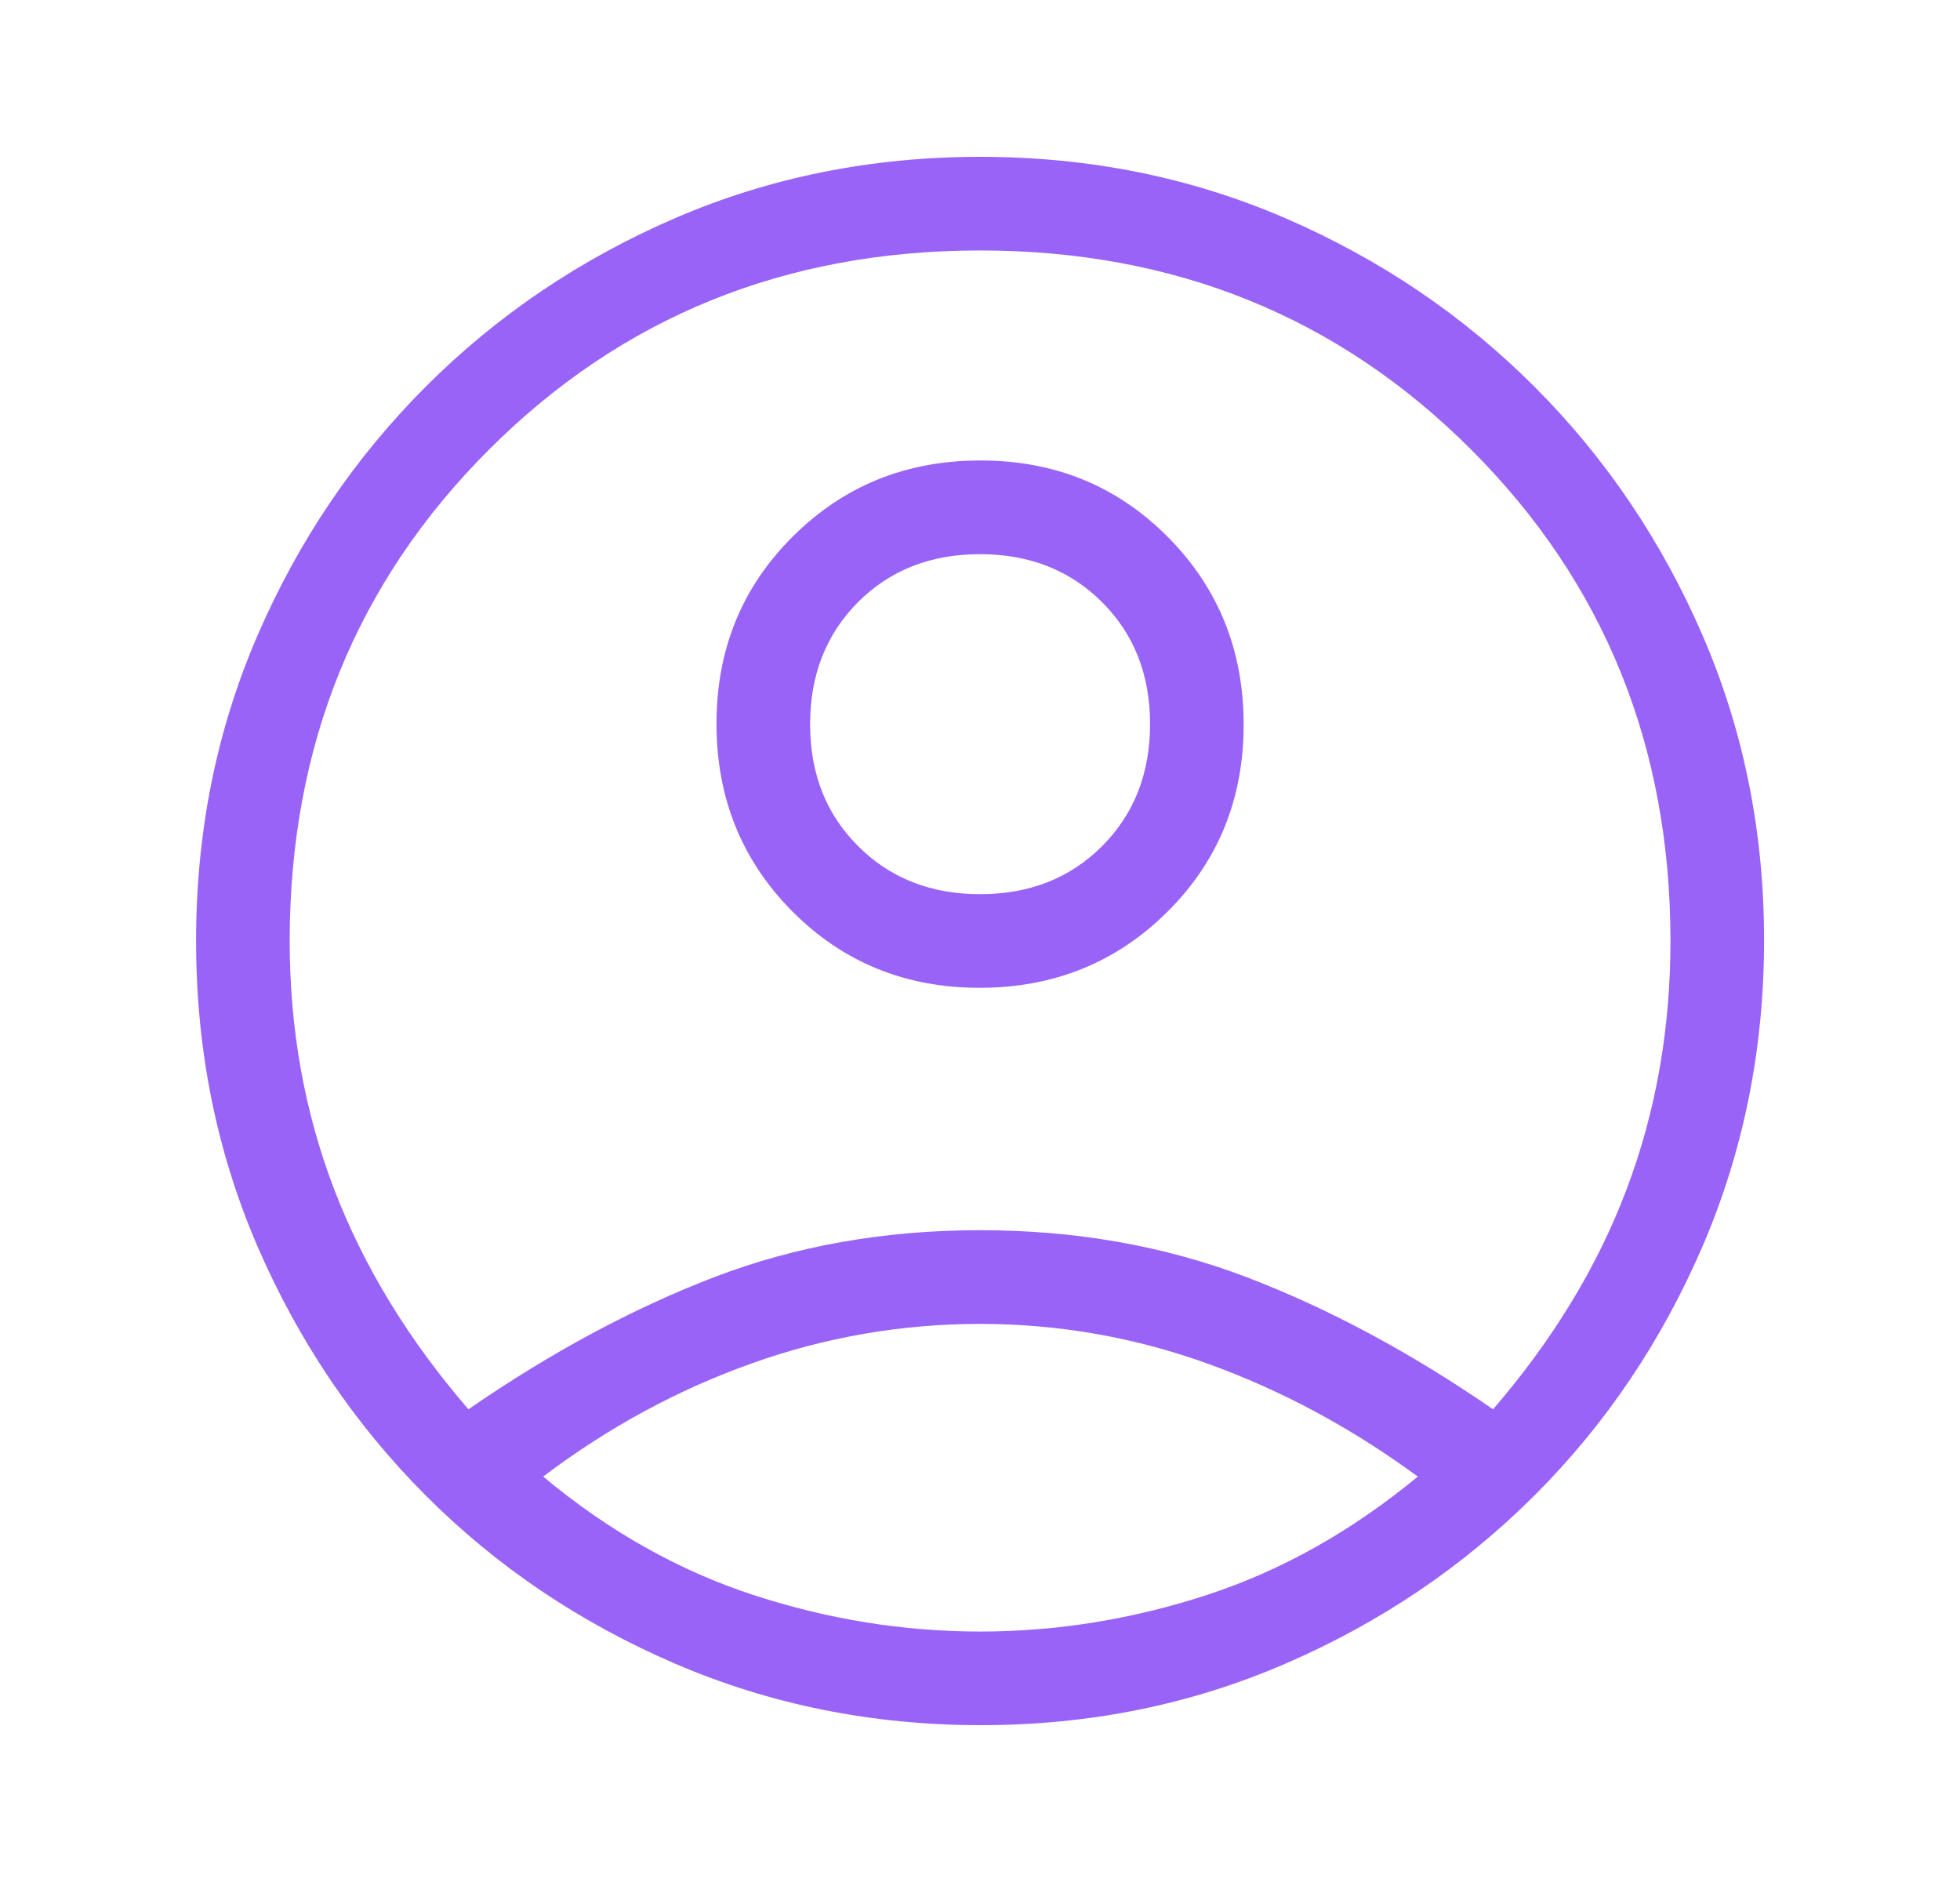 <svg width="25" height="24" viewBox="0 0 25 24" fill="none" xmlns="http://www.w3.org/2000/svg">
<path d="M5.975 17.972C7.026 17.247 8.072 16.685 9.112 16.286C10.153 15.888 11.282 15.688 12.501 15.688C13.72 15.688 14.852 15.888 15.898 16.286C16.944 16.685 17.992 17.247 19.044 17.972C19.809 17.085 20.377 16.149 20.749 15.163C21.121 14.177 21.307 13.123 21.307 12C21.307 9.517 20.46 7.428 18.766 5.735C17.073 4.041 14.984 3.194 12.501 3.194C10.018 3.194 7.929 4.041 6.236 5.735C4.542 7.428 3.695 9.517 3.695 12C3.695 13.123 3.884 14.177 4.261 15.163C4.638 16.149 5.209 17.085 5.975 17.972ZM12.495 12.597C11.549 12.597 10.753 12.272 10.107 11.623C9.461 10.973 9.139 10.175 9.139 9.229C9.139 8.283 9.463 7.487 10.113 6.841C10.762 6.195 11.56 5.872 12.507 5.872C13.453 5.872 14.249 6.197 14.895 6.847C15.54 7.496 15.863 8.294 15.863 9.24C15.863 10.187 15.539 10.983 14.889 11.629C14.239 12.274 13.441 12.597 12.495 12.597ZM12.513 22C11.127 22 9.827 21.739 8.612 21.216C7.398 20.694 6.336 19.979 5.429 19.07C4.522 18.161 3.807 17.102 3.284 15.893C2.762 14.684 2.501 13.385 2.501 11.998C2.501 10.611 2.762 9.313 3.284 8.105C3.807 6.897 4.522 5.839 5.431 4.93C6.34 4.021 7.399 3.306 8.608 2.783C9.817 2.261 11.116 2 12.503 2C13.89 2 15.188 2.261 16.396 2.783C17.604 3.306 18.662 4.021 19.571 4.93C20.48 5.839 21.195 6.898 21.718 8.106C22.24 9.314 22.501 10.608 22.501 11.988C22.501 13.374 22.24 14.674 21.718 15.889C21.195 17.103 20.48 18.165 19.571 19.072C18.662 19.979 17.603 20.694 16.395 21.216C15.187 21.739 13.893 22 12.513 22ZM12.501 20.806C13.479 20.806 14.444 20.65 15.396 20.339C16.347 20.028 17.243 19.525 18.084 18.83C17.243 18.212 16.353 17.733 15.413 17.393C14.473 17.053 13.502 16.883 12.501 16.883C11.5 16.883 10.527 17.051 9.584 17.388C8.641 17.724 7.755 18.205 6.928 18.83C7.762 19.525 8.655 20.028 9.606 20.339C10.558 20.65 11.523 20.806 12.501 20.806ZM12.502 11.403C13.132 11.403 13.65 11.198 14.058 10.79C14.465 10.382 14.669 9.863 14.669 9.233C14.669 8.604 14.465 8.086 14.056 7.678C13.648 7.271 13.129 7.067 12.5 7.067C11.87 7.067 11.352 7.271 10.944 7.679C10.537 8.088 10.333 8.607 10.333 9.236C10.333 9.865 10.537 10.384 10.946 10.791C11.354 11.199 11.873 11.403 12.502 11.403Z" fill="#9963F7"/>
</svg>
